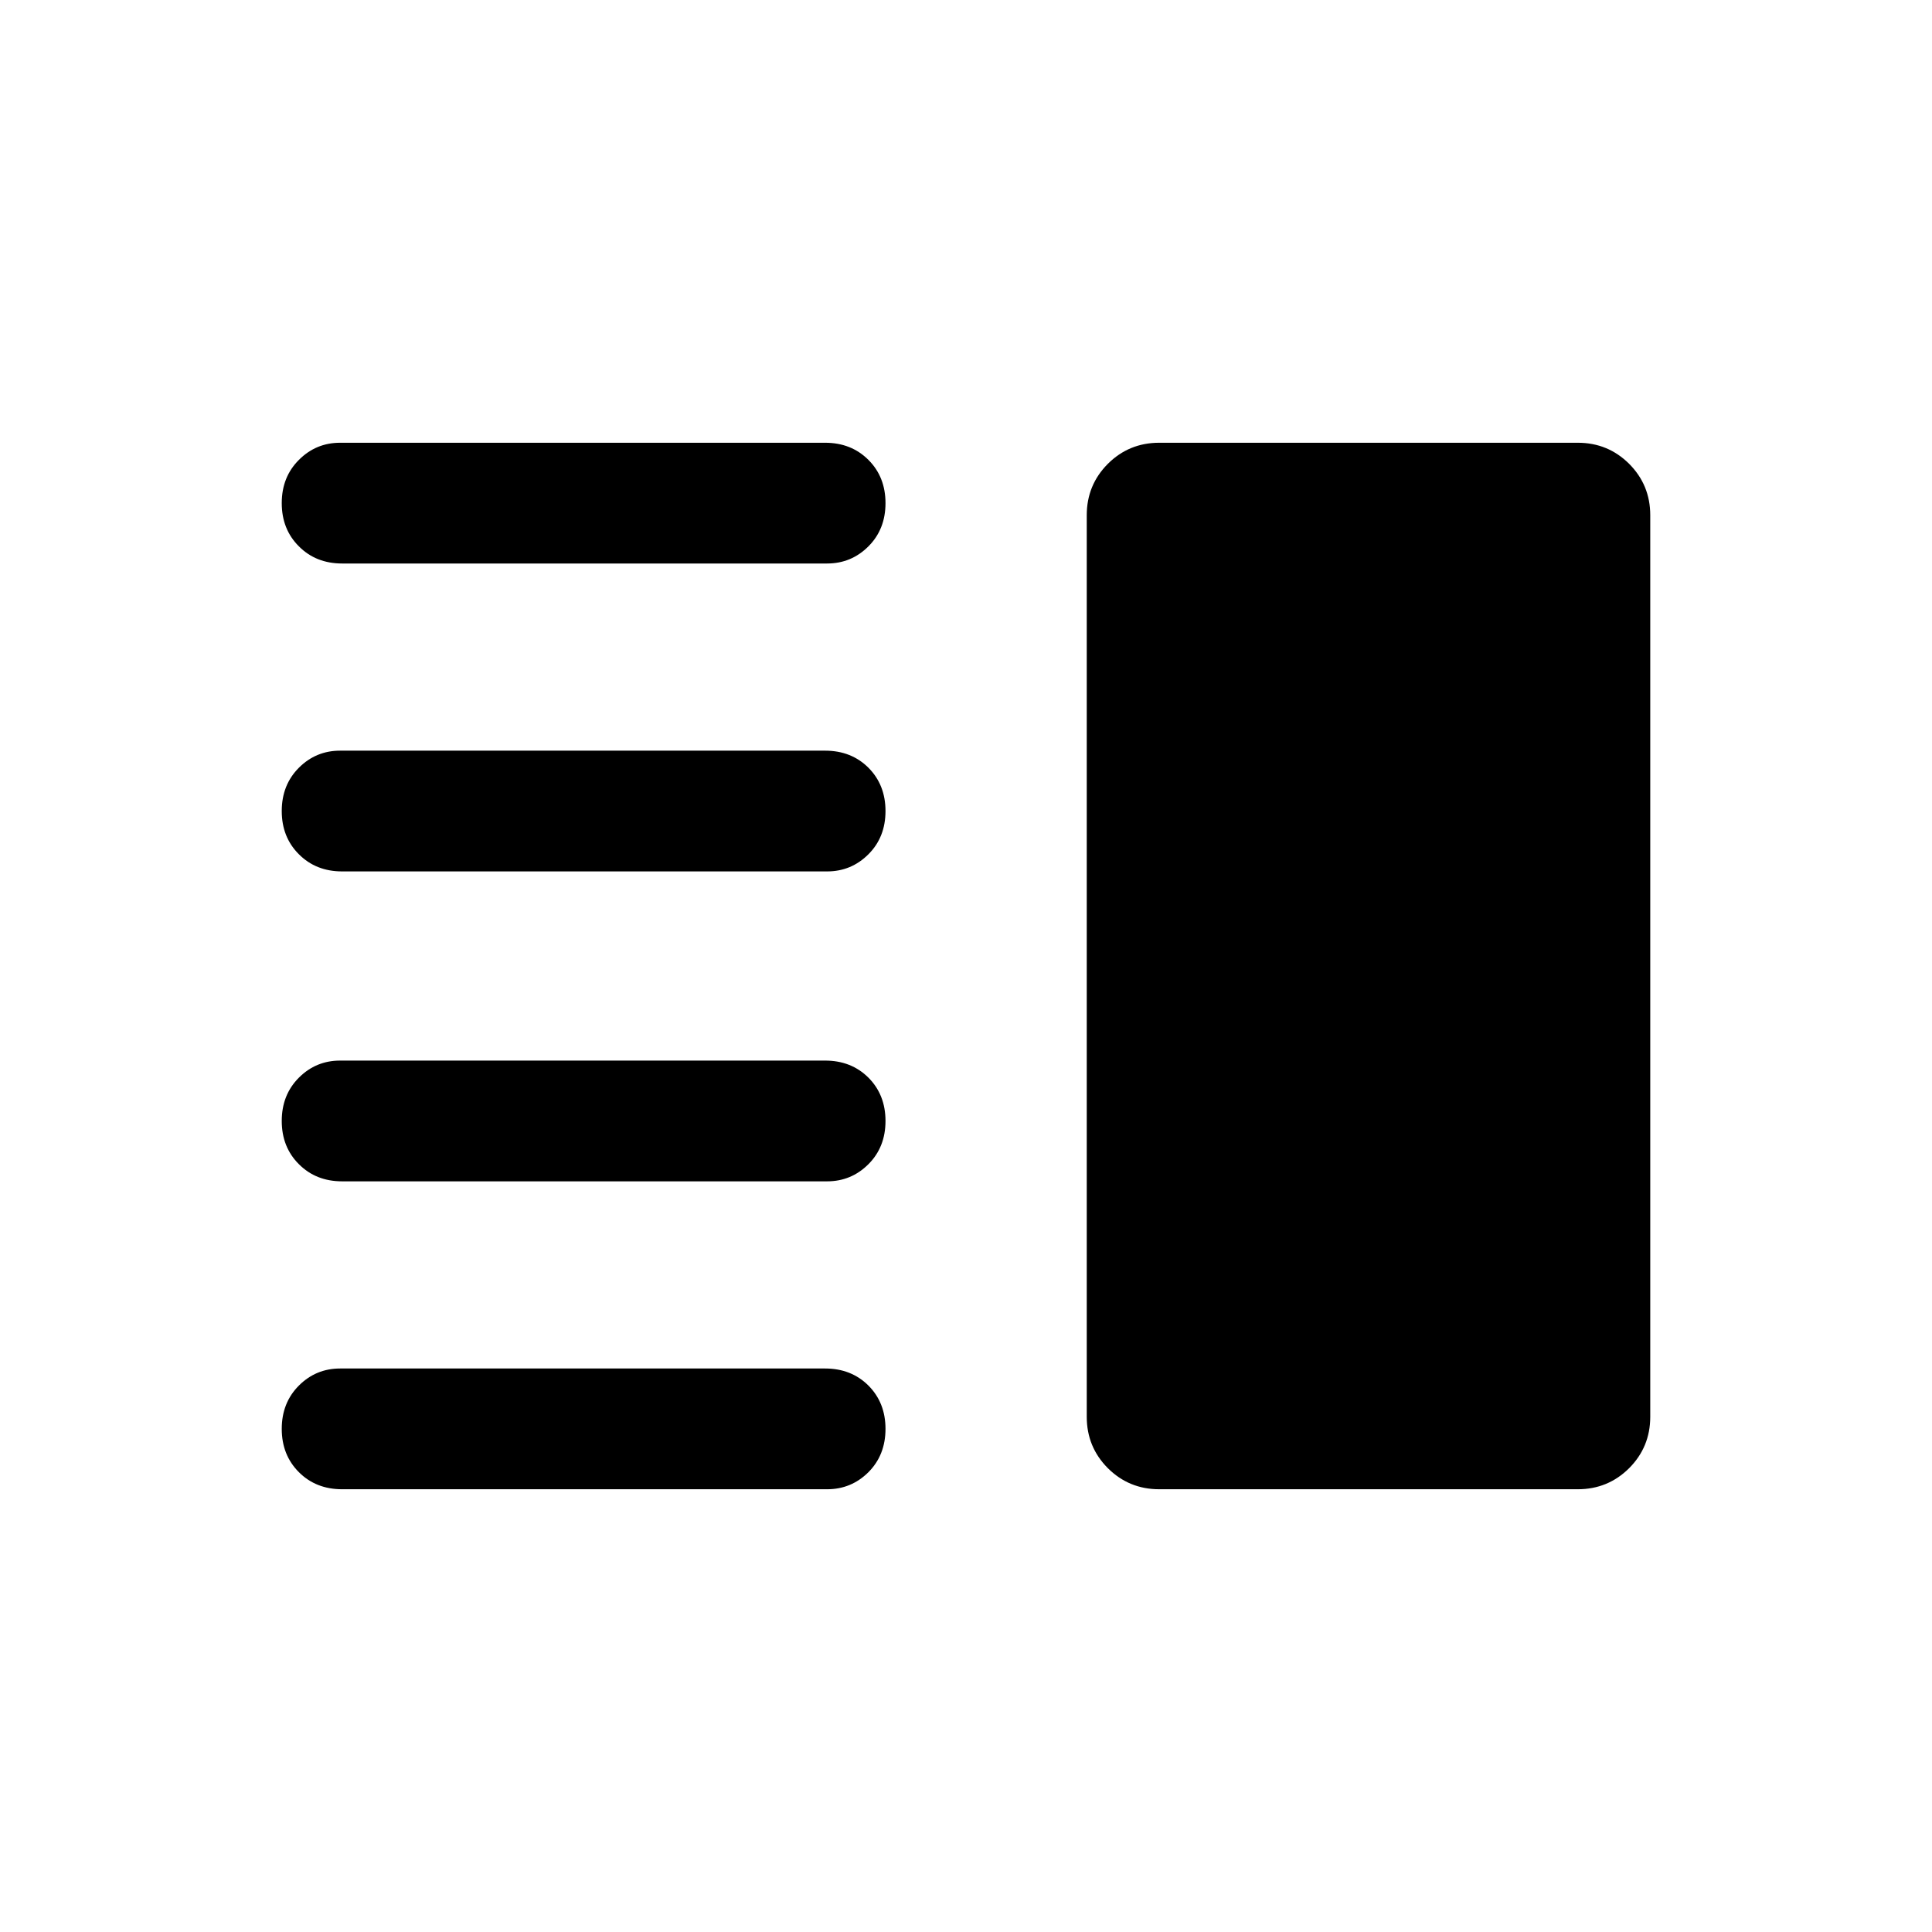<svg xmlns="http://www.w3.org/2000/svg" height="24" width="24"><path d="M4.25 14.675Q3.925 14.675 3.713 14.462Q3.5 14.25 3.5 13.925Q3.5 13.6 3.713 13.387Q3.925 13.175 4.225 13.175H10.25Q10.575 13.175 10.788 13.387Q11 13.6 11 13.925Q11 14.25 10.788 14.462Q10.575 14.675 10.275 14.675ZM4.25 18.5Q3.925 18.5 3.713 18.288Q3.5 18.075 3.5 17.75Q3.5 17.425 3.713 17.212Q3.925 17 4.225 17H10.25Q10.575 17 10.788 17.212Q11 17.425 11 17.75Q11 18.075 10.788 18.288Q10.575 18.5 10.275 18.5ZM4.25 10.825Q3.925 10.825 3.713 10.612Q3.5 10.4 3.5 10.075Q3.5 9.75 3.713 9.537Q3.925 9.325 4.225 9.325H10.25Q10.575 9.325 10.788 9.537Q11 9.75 11 10.075Q11 10.4 10.788 10.612Q10.575 10.825 10.275 10.825ZM4.25 7Q3.925 7 3.713 6.787Q3.5 6.575 3.5 6.25Q3.5 5.925 3.713 5.713Q3.925 5.5 4.225 5.5H10.25Q10.575 5.5 10.788 5.713Q11 5.925 11 6.25Q11 6.575 10.788 6.787Q10.575 7 10.275 7ZM14.4 18.5Q14.025 18.5 13.762 18.238Q13.5 17.975 13.5 17.6V6.4Q13.5 6.025 13.762 5.762Q14.025 5.5 14.4 5.5H19.6Q19.975 5.5 20.238 5.762Q20.5 6.025 20.5 6.4V17.6Q20.5 17.975 20.238 18.238Q19.975 18.5 19.6 18.5Z"/></svg>